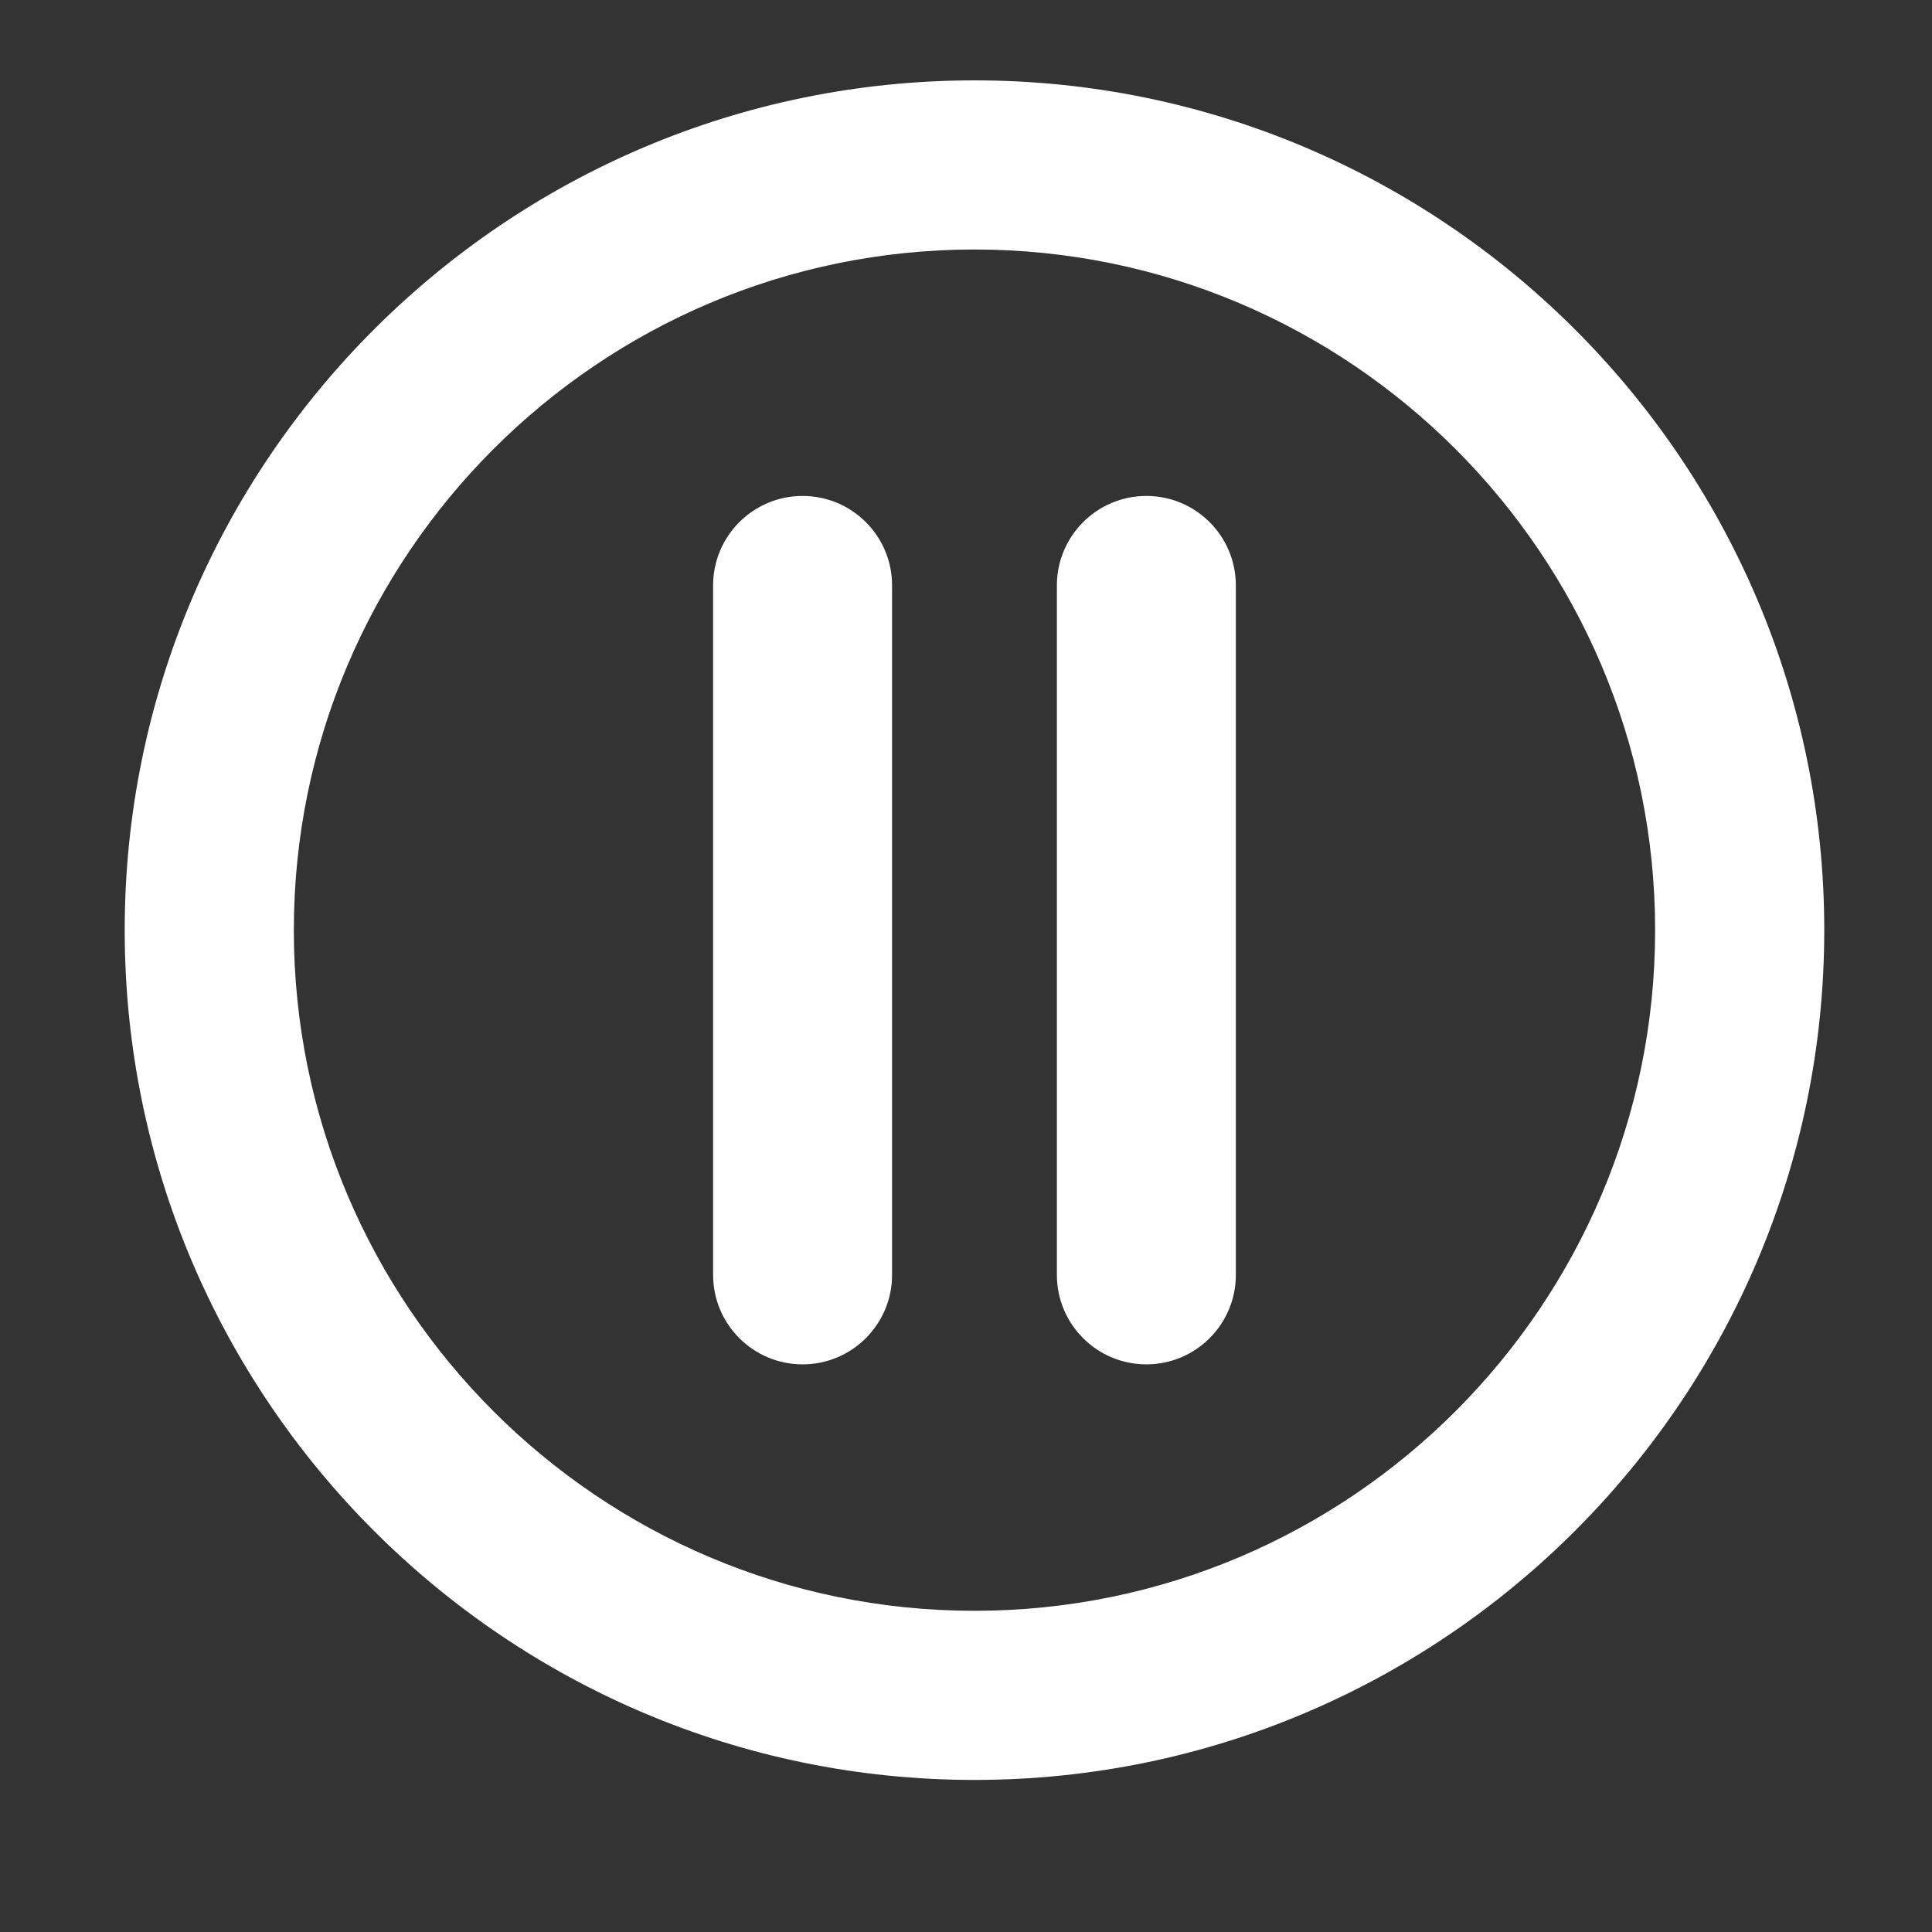 <?xml version="1.0" encoding="utf-8"?>
<!-- Generator: Adobe Illustrator 16.0.0, SVG Export Plug-In . SVG Version: 6.00 Build 0)  -->
<!DOCTYPE svg PUBLIC "-//W3C//DTD SVG 1.1//EN" "http://www.w3.org/Graphics/SVG/1.1/DTD/svg11.dtd">
<svg version="1.1" id="图层_1" xmlns="http://www.w3.org/2000/svg" xmlns:xlink="http://www.w3.org/1999/xlink" x="0px" y="0px"
	 width="1000.64px" height="1000.68px" viewBox="0 0 1000.64 1000.68" enable-background="new 0 0 1000.64 1000.68"
	 xml:space="preserve">
<rect x="0" y="0" width="1000.64" height="1000.68" fill="#333333" stroke="none"/>
<g>
	<defs>
		<rect id="SVGID_1_" y="0.002" width="1000.636" height="1000.678"/>
	</defs>
	<clipPath id="SVGID_2_">
		<use xlink:href="#SVGID_1_"  overflow="visible"/>
	</clipPath>
	<path clip-path="url(#SVGID_2_)" fill="#fff" d="M504.71,921.879c-242.687,0-440.126-197.439-440.126-440.127
		c0-242.685,197.44-440.125,440.126-440.125c242.688,0,440.128,197.44,440.128,440.125
		C944.838,724.44,747.397,921.879,504.71,921.879 M504.71,129.228c-194.383,0-352.526,158.142-352.526,352.525
		c0,194.385,158.144,352.527,352.526,352.527c194.384,0,352.527-158.143,352.527-352.527
		C857.237,287.37,699.094,129.228,504.71,129.228"/>
	<path clip-path="url(#SVGID_2_)" fill="#fff" d="M415.683,256.865c-25.595,0-46.345,20.749-46.345,46.345v357.087
		c0,25.595,20.75,46.344,46.345,46.344c25.595,0,46.345-20.749,46.345-46.344V303.21
		C462.028,277.614,441.278,256.865,415.683,256.865"/>
	<path clip-path="url(#SVGID_2_)" fill="#fff" d="M593.737,256.865c-25.595,0-46.345,20.749-46.345,46.345v357.087
		c0,25.595,20.75,46.344,46.345,46.344s46.345-20.749,46.345-46.344V303.21C640.082,277.614,619.332,256.865,593.737,256.865"/>
</g>
</svg>
